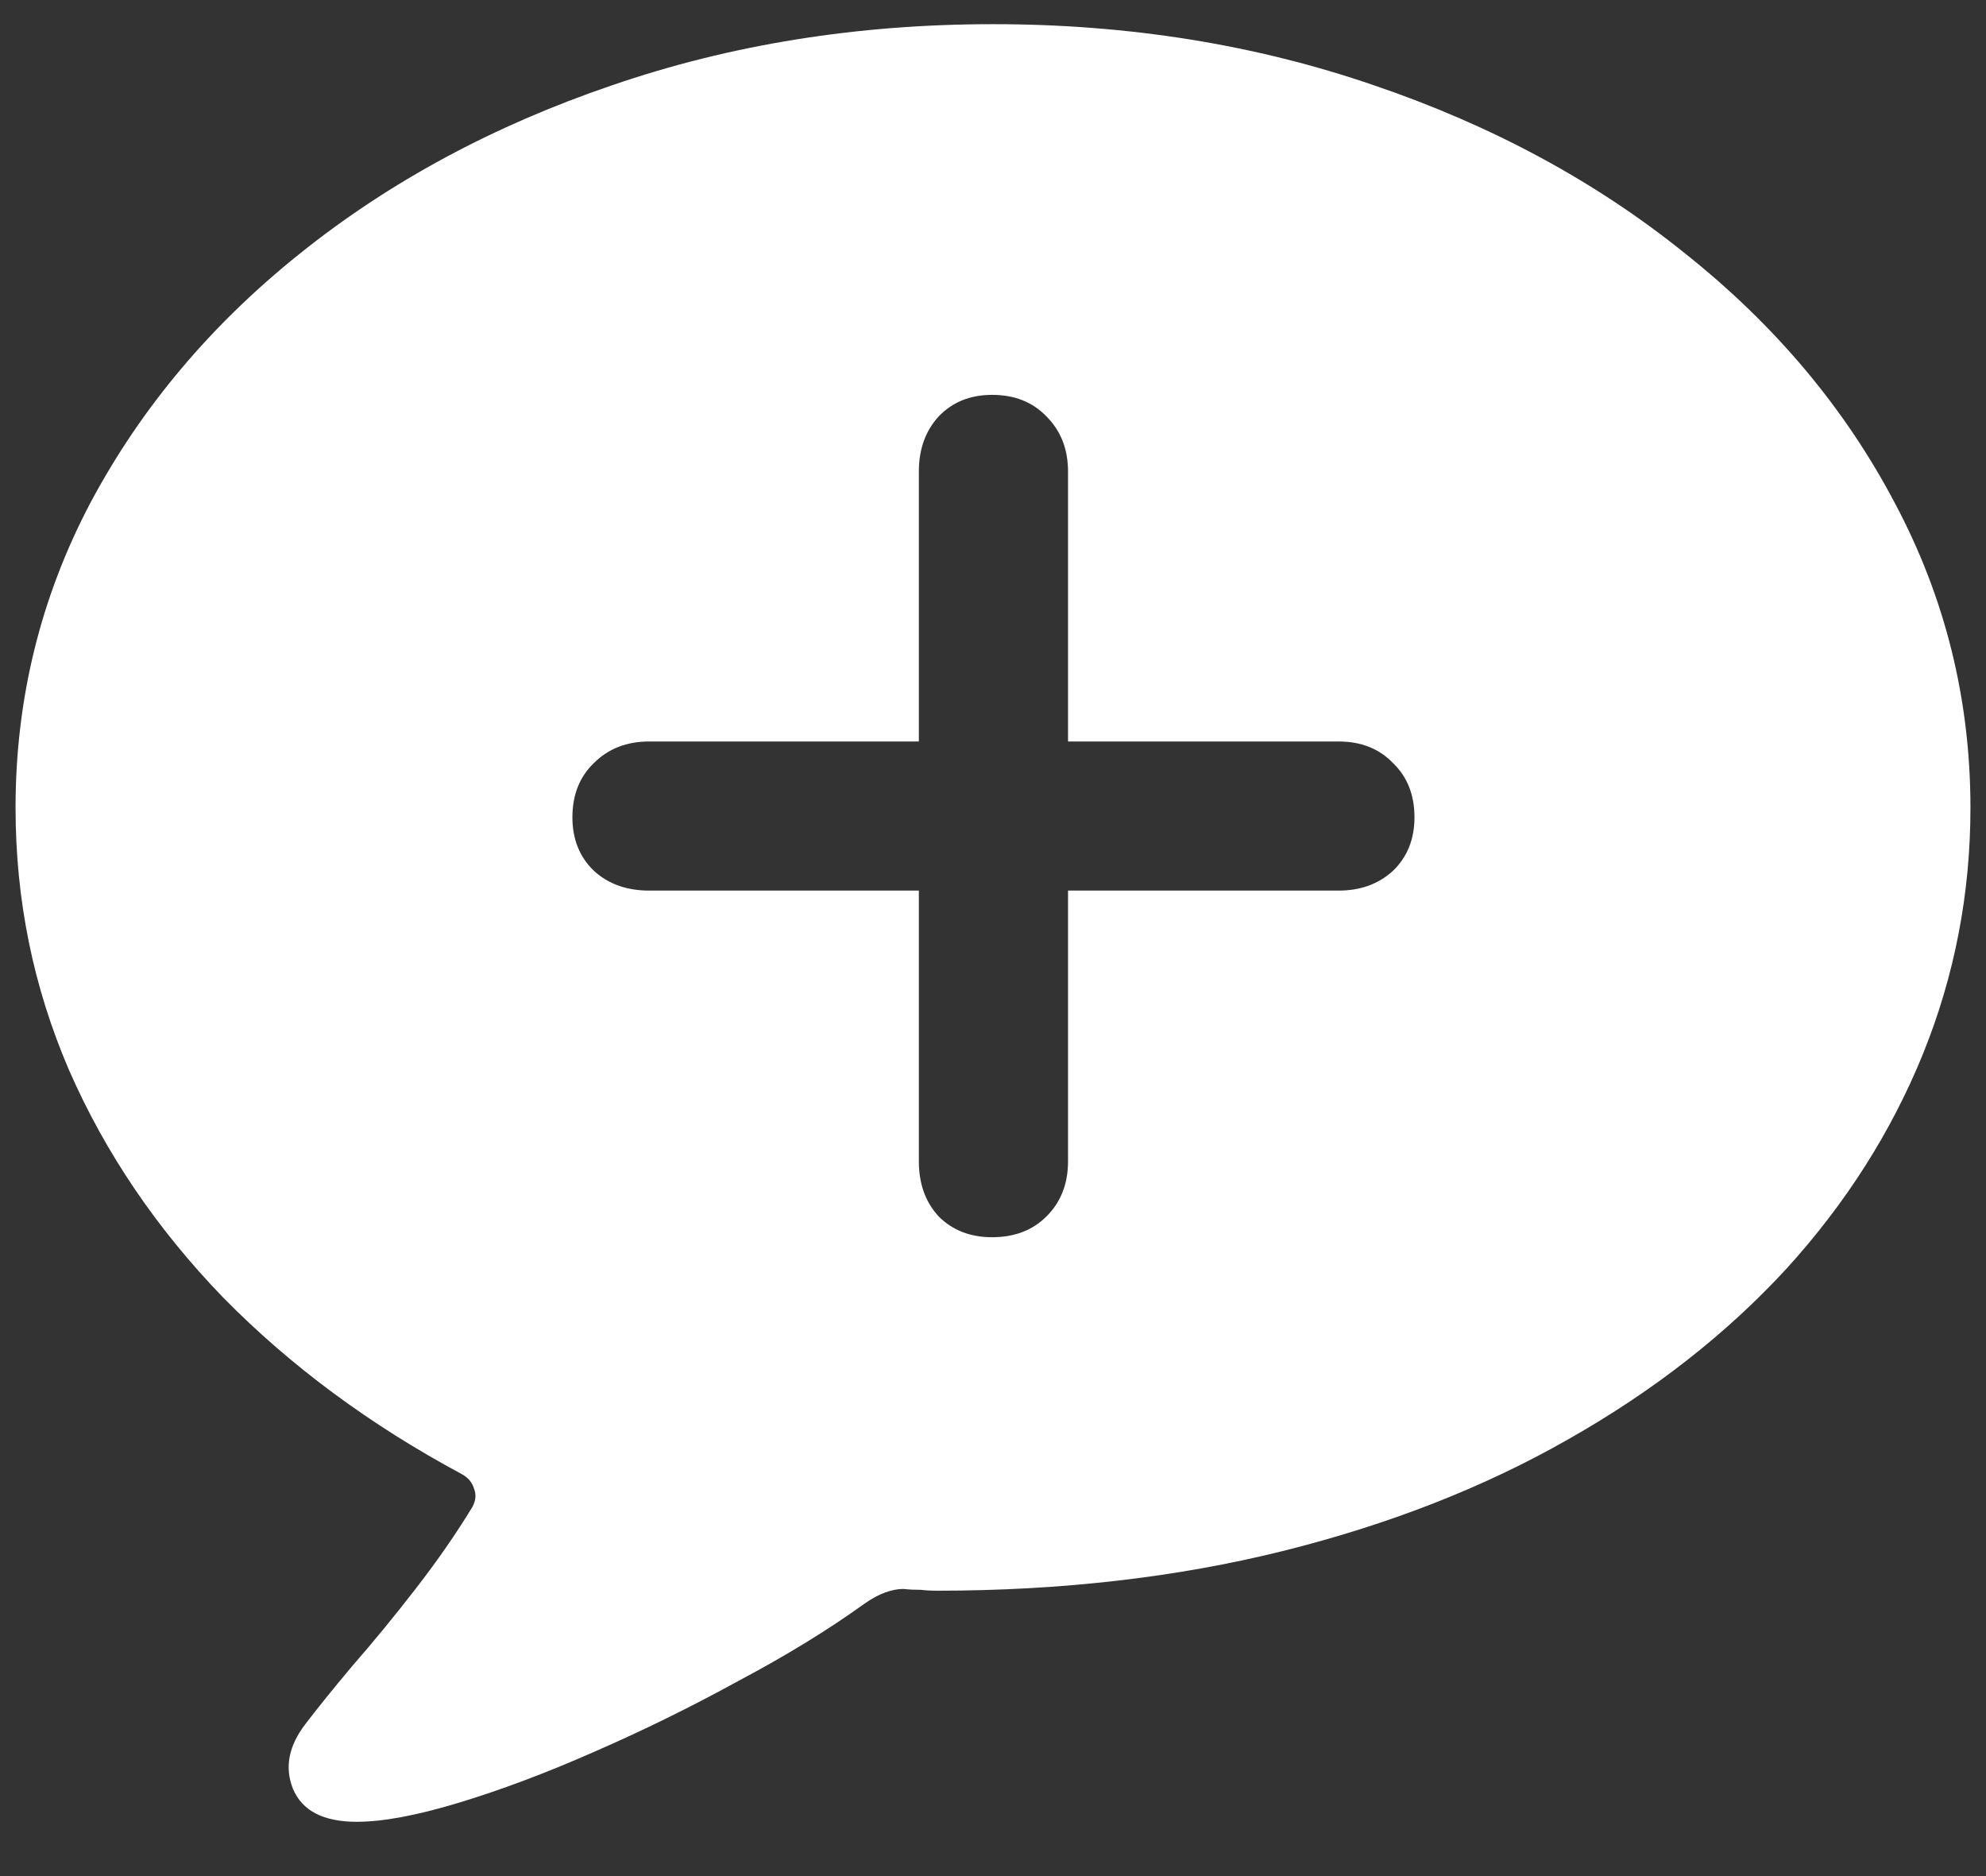 <svg width="18" height="17" viewBox="0 0 18 17" fill="none" xmlns="http://www.w3.org/2000/svg">
<rect x="0" y="0" width="18" height="17" fill="#333333" stroke="none"/>
<path d="M3.234 16.508C3.469 16.508 3.776 16.451 4.156 16.336C4.536 16.221 4.945 16.068 5.383 15.875C5.826 15.682 6.26 15.469 6.688 15.234C7.12 15.005 7.503 14.771 7.836 14.531C7.904 14.484 7.966 14.45 8.023 14.43C8.081 14.409 8.135 14.398 8.188 14.398C8.24 14.404 8.292 14.406 8.344 14.406C8.396 14.412 8.445 14.414 8.492 14.414C9.617 14.414 10.662 14.294 11.625 14.055C12.588 13.815 13.453 13.477 14.219 13.039C14.99 12.602 15.646 12.088 16.188 11.5C16.729 10.906 17.143 10.255 17.43 9.547C17.716 8.839 17.859 8.096 17.859 7.32C17.859 6.336 17.63 5.414 17.172 4.555C16.719 3.695 16.086 2.943 15.273 2.297C14.466 1.646 13.526 1.138 12.453 0.773C11.38 0.404 10.229 0.219 9 0.219C7.771 0.219 6.62 0.404 5.547 0.773C4.474 1.138 3.531 1.646 2.719 2.297C1.911 2.943 1.279 3.695 0.82 4.555C0.367 5.414 0.141 6.336 0.141 7.32C0.141 8.154 0.302 8.945 0.625 9.695C0.953 10.445 1.419 11.133 2.023 11.758C2.633 12.378 3.354 12.912 4.188 13.359C4.245 13.391 4.281 13.435 4.297 13.492C4.318 13.544 4.312 13.599 4.281 13.656C4.135 13.896 3.964 14.143 3.766 14.398C3.568 14.654 3.375 14.888 3.188 15.102C3.005 15.32 2.865 15.495 2.766 15.625C2.615 15.823 2.578 16.018 2.656 16.211C2.74 16.409 2.932 16.508 3.234 16.508ZM5.188 7.406C5.188 7.203 5.253 7.039 5.383 6.914C5.513 6.784 5.68 6.719 5.883 6.719H8.328V4.273C8.328 4.07 8.388 3.904 8.508 3.773C8.633 3.643 8.794 3.578 8.992 3.578C9.195 3.578 9.359 3.643 9.484 3.773C9.615 3.904 9.68 4.07 9.68 4.273V6.719H12.133C12.336 6.719 12.5 6.784 12.625 6.914C12.755 7.039 12.82 7.203 12.82 7.406C12.82 7.604 12.755 7.766 12.625 7.891C12.495 8.01 12.331 8.07 12.133 8.07H9.68V10.523C9.68 10.727 9.615 10.893 9.484 11.023C9.359 11.148 9.195 11.211 8.992 11.211C8.794 11.211 8.633 11.148 8.508 11.023C8.388 10.893 8.328 10.727 8.328 10.523V8.07H5.883C5.68 8.07 5.513 8.01 5.383 7.891C5.253 7.766 5.188 7.604 5.188 7.406Z" fill="white"/>
</svg>
